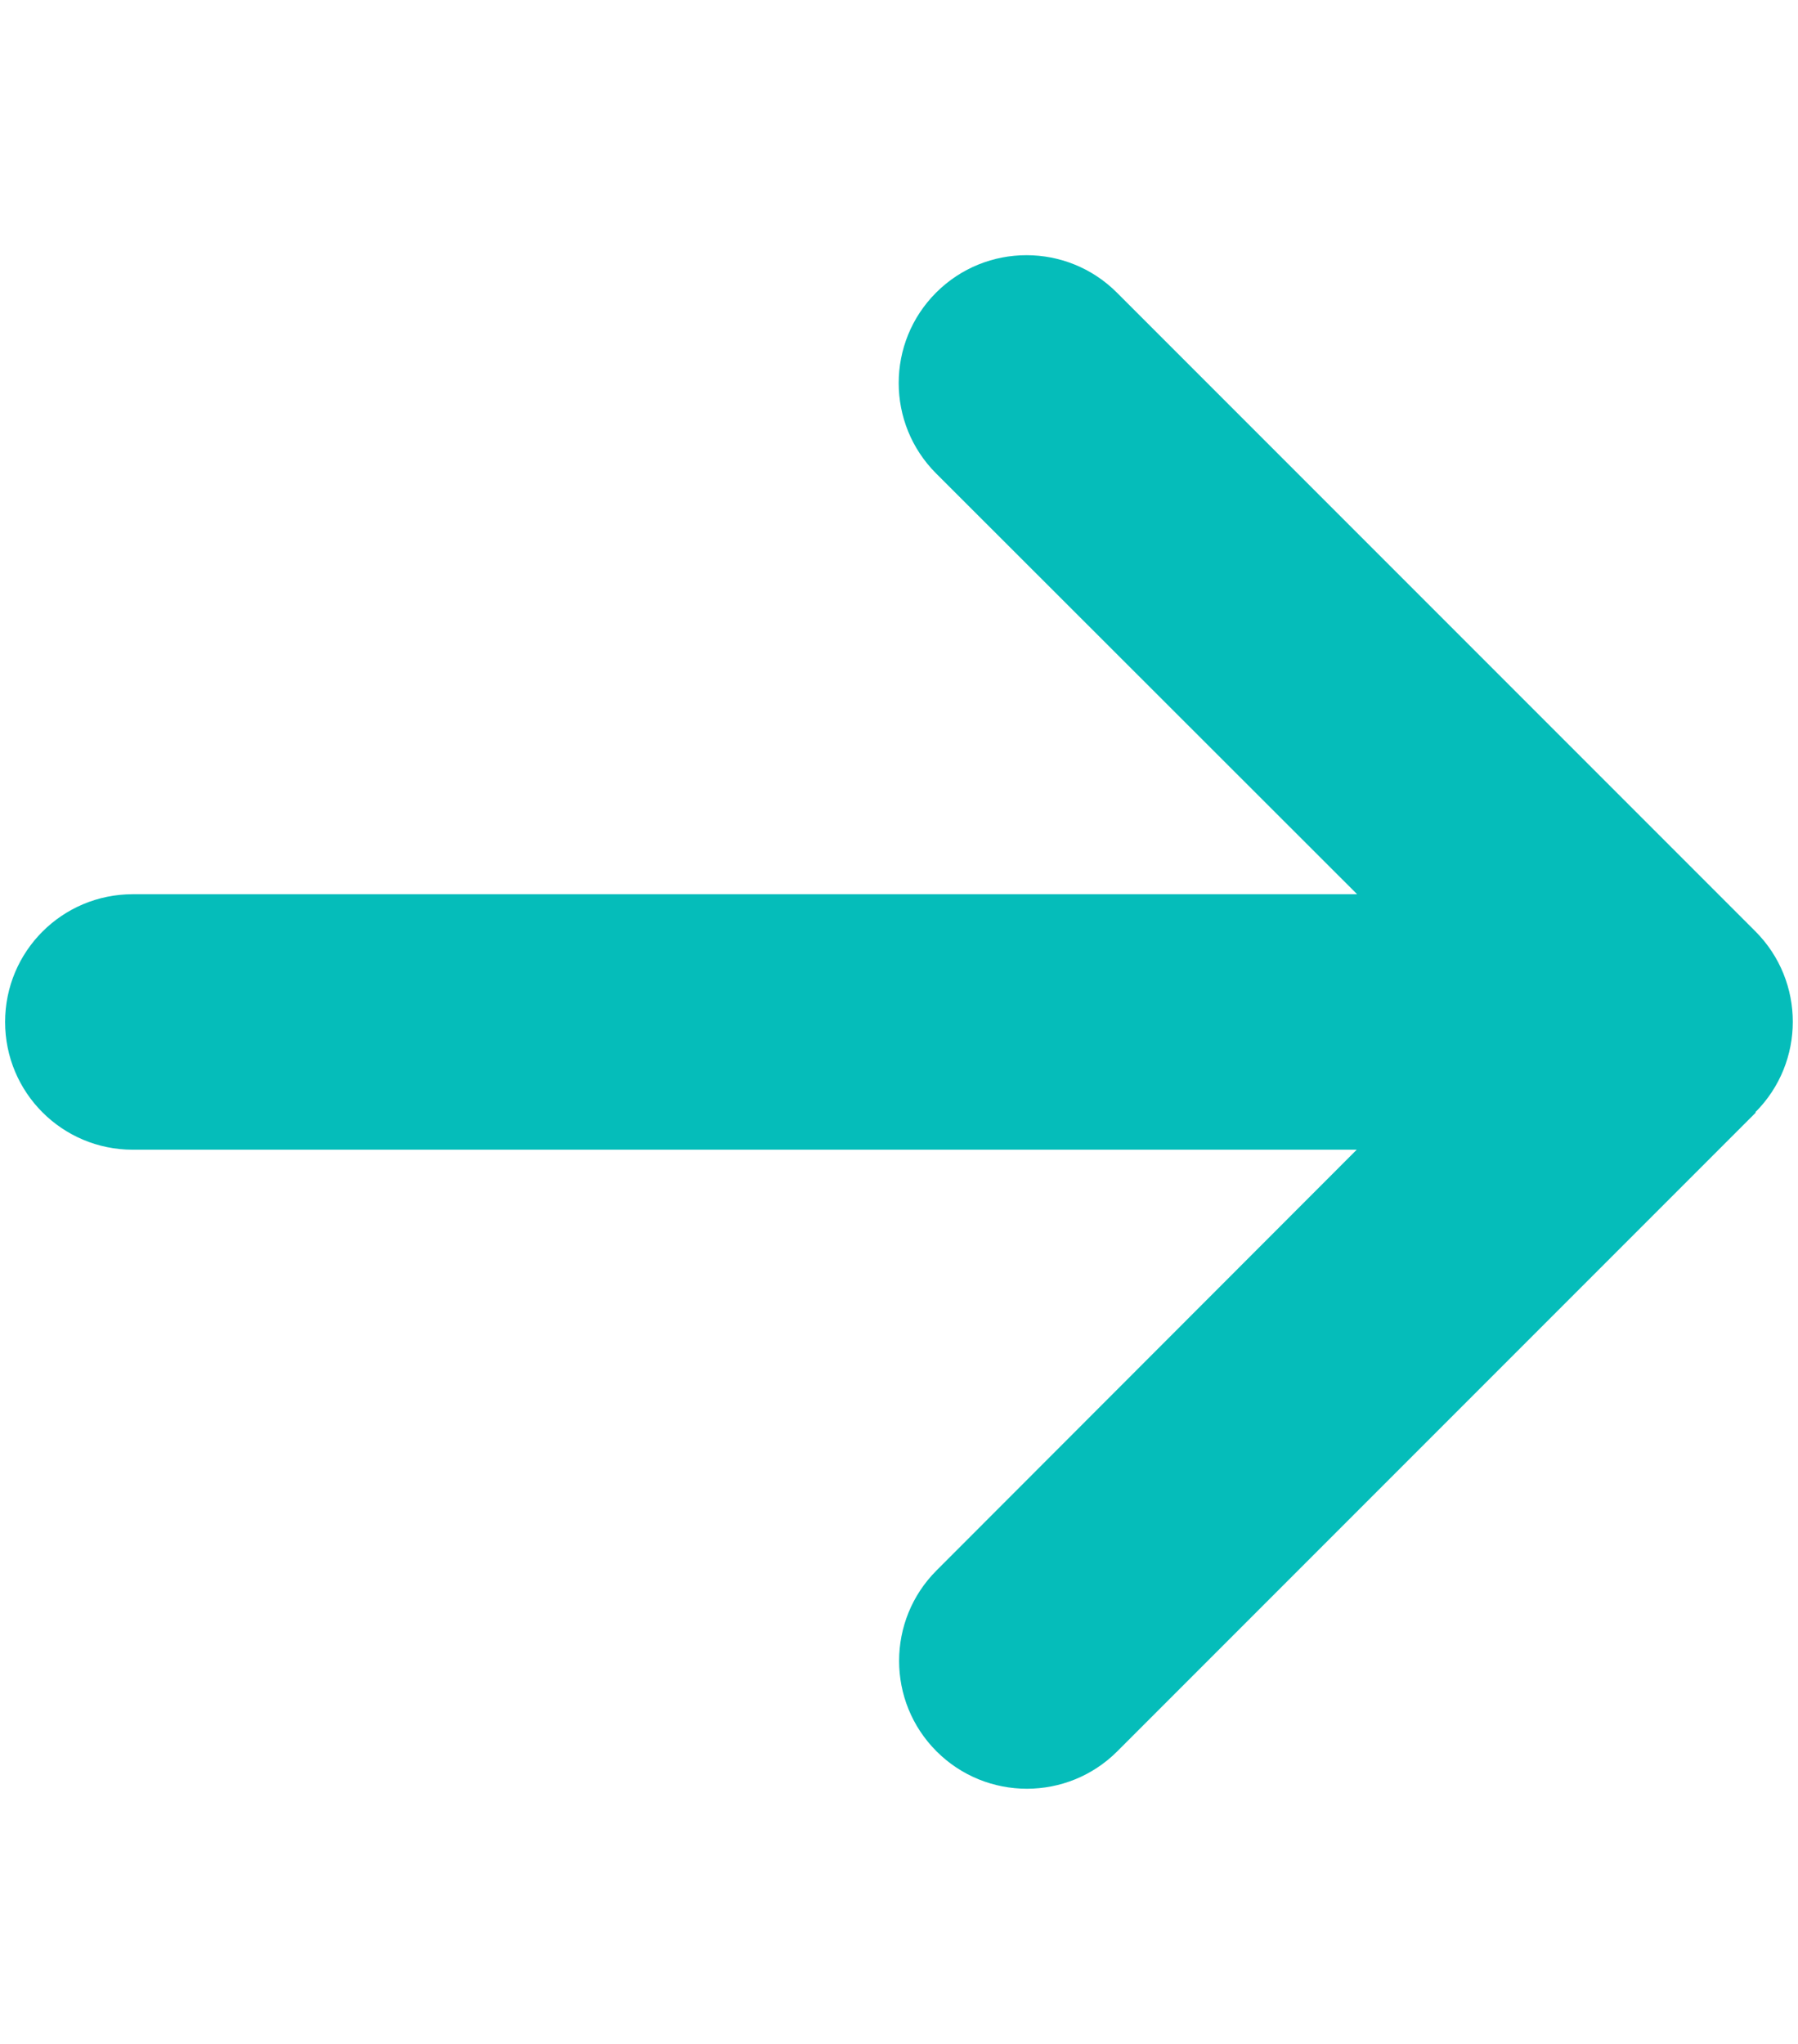 <svg xmlns:xlink="http://www.w3.org/1999/xlink" xmlns="http://www.w3.org/2000/svg" width="0.88"  aria-hidden="true" data-astro-cid-tcbm7f7q="true" data-astro-cid-patnjmll="true" class="icon" data-icon="arrow" height="1" ><defs><symbol id="ai:local:arrow" viewBox="0 0 448 512" fill="#05BDBA"><path fill="#05BDBA" d="M438.6 278.6c12.5-12.5 12.5-32.8 0-45.3l-160-160c-12.5-12.5-32.8-12.5-45.3 0s-12.5 32.8 0 45.3L338.8 224H32c-17.7 0-32 14.3-32 32s14.3 32 32 32h306.7L233.4 393.4c-12.5 12.5-12.5 32.8 0 45.3s32.8 12.5 45.3 0l160-160z"></path></symbol></defs>   <symbol id="ai:local:arrow" viewBox="0 0 448 512" fill="#05BDBA"><path fill="#05BDBA" d="M438.6 278.6c12.5-12.5 12.5-32.8 0-45.3l-160-160c-12.5-12.5-32.8-12.5-45.3 0s-12.5 32.8 0 45.3L338.8 224H32c-17.7 0-32 14.3-32 32s14.3 32 32 32h306.7L233.4 393.4c-12.5 12.5-12.5 32.8 0 45.3s32.8 12.5 45.3 0l160-160z"></path></symbol><use href="#ai:local:arrow"></use>  </svg>